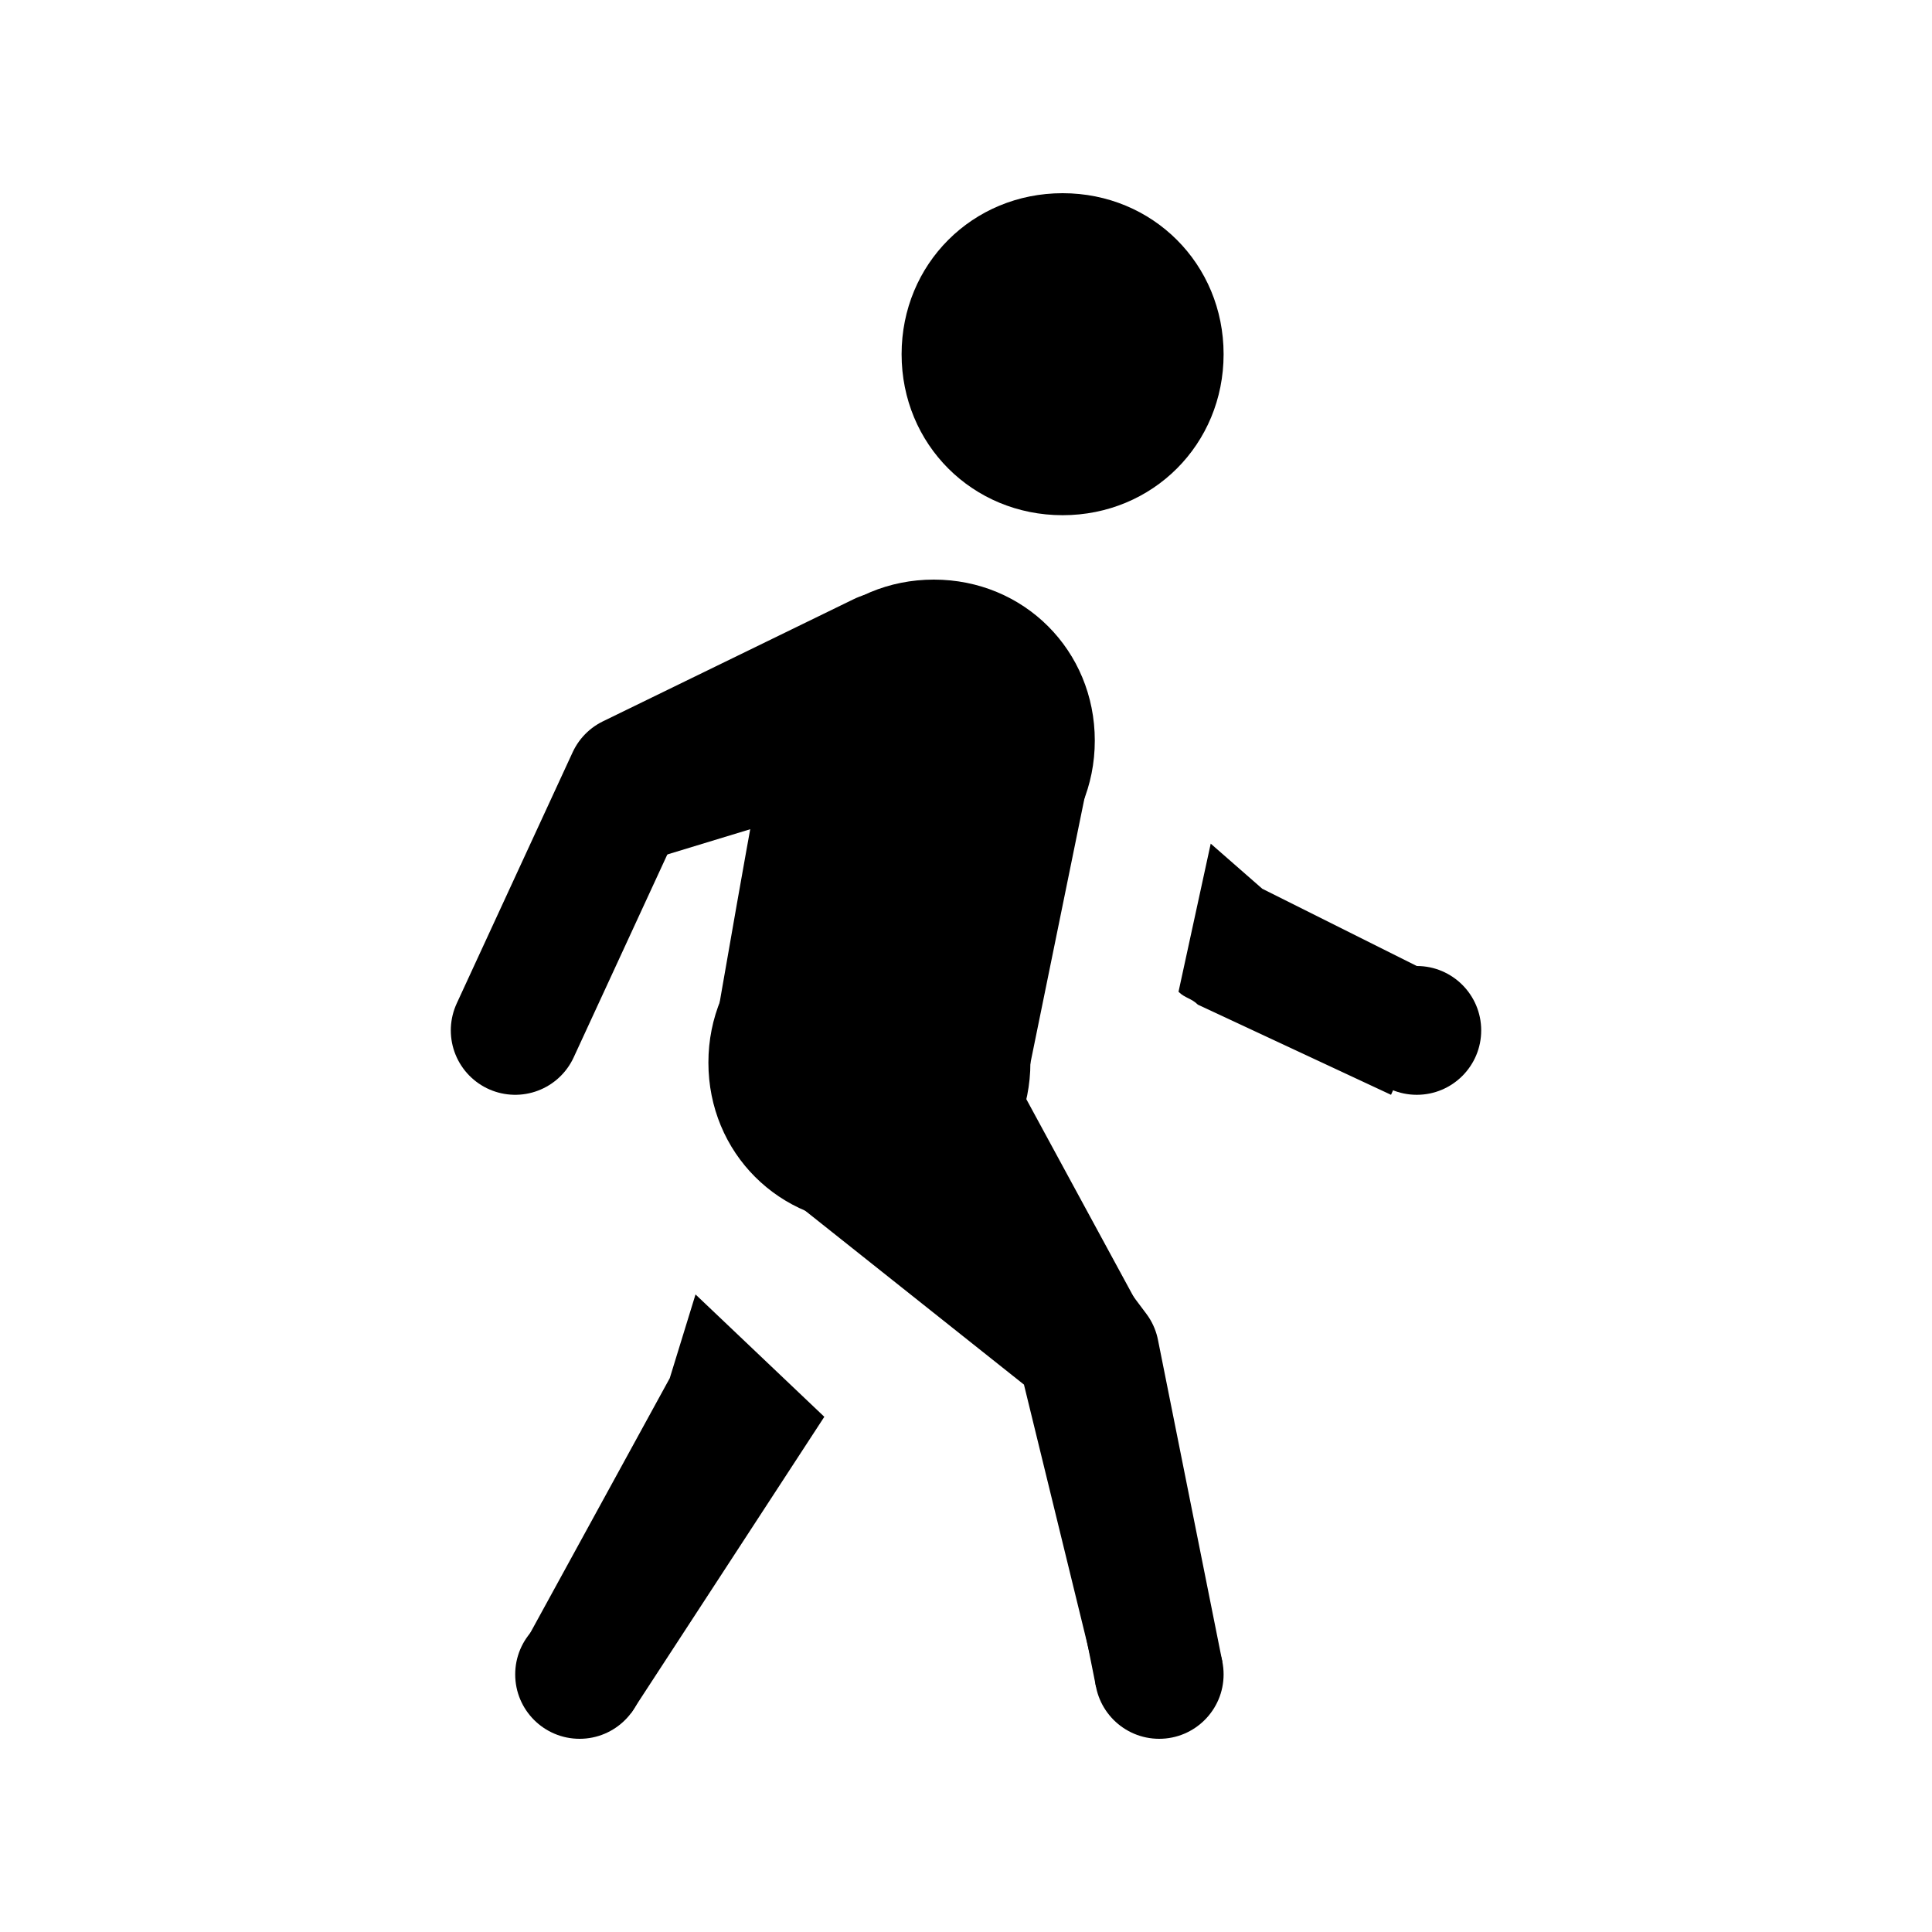 <?xml version="1.0" encoding="utf-8"?>
<!-- Generator: Adobe Illustrator 24.0.1, SVG Export Plug-In . SVG Version: 6.00 Build 0)  -->
<svg version="1.1" id="Layer_1" xmlns="http://www.w3.org/2000/svg" xmlns:xlink="http://www.w3.org/1999/xlink" x="0px" y="0px"
	 viewBox="0 0 30 30" style="enable-background:new 0 0 30 30;" xml:space="preserve">
<style type="text/css">
	.st0{fill:none;stroke:#000000;stroke-width:2;stroke-linejoin:round;stroke-miterlimit:10;}
	.st1{fill:none;stroke:#000000;stroke-width:2;stroke-linecap:round;stroke-linejoin:round;stroke-miterlimit:10;}
</style>
<path d="M19.6,13.8l-0.8-0.7l-0.5,2.3l0,0c0.1,0.1,0.2,0.1,0.3,0.2l3,1.4l0.8-1.8L19.6,13.8z"/>
<circle cx="18" cy="26" r="1"/>
<circle cx="9" cy="26" r="1"/>
<polygon points="10.8,20.1 10.4,21.4 8.1,25.6 9.8,26.6 12.8,22 "/>
<circle cx="22" cy="16" r="1"/>
<path class="st0" d="M14,17l3,4l1,5"/>
<path class="st1" d="M13.7,10.2l-3.9,1.9L8,16"/>
<path d="M16.5,3C15.1,3,14,4.1,14,5.5S15.1,8,16.5,8S19,6.9,19,5.5S17.9,3,16.5,3z M16.9,12.1L14.5,9L12,11c-0.3,1.5-0.9,5-0.9,5
	l0.9,2.4l3.9,3.1L17,26l0.8-5.5L15.9,17L16.9,12.1z"/>
<path d="M12,11.5c0,1.4,1.1,2.5,2.5,2.5c1.4,0,2.5-1.1,2.5-2.5S15.9,9,14.5,9C13.1,9,12,10.1,12,11.5z M11,16.5
	c0,1.4,1.1,2.5,2.5,2.5c1.4,0,2.5-1.1,2.5-2.5S14.9,14,13.5,14C12.1,14,11,15.1,11,16.5z"/>
<path d="M9.6,13.5l4.6-1.4l-0.7-1.9L9.6,12L9.6,13.5z"/>
</svg>
